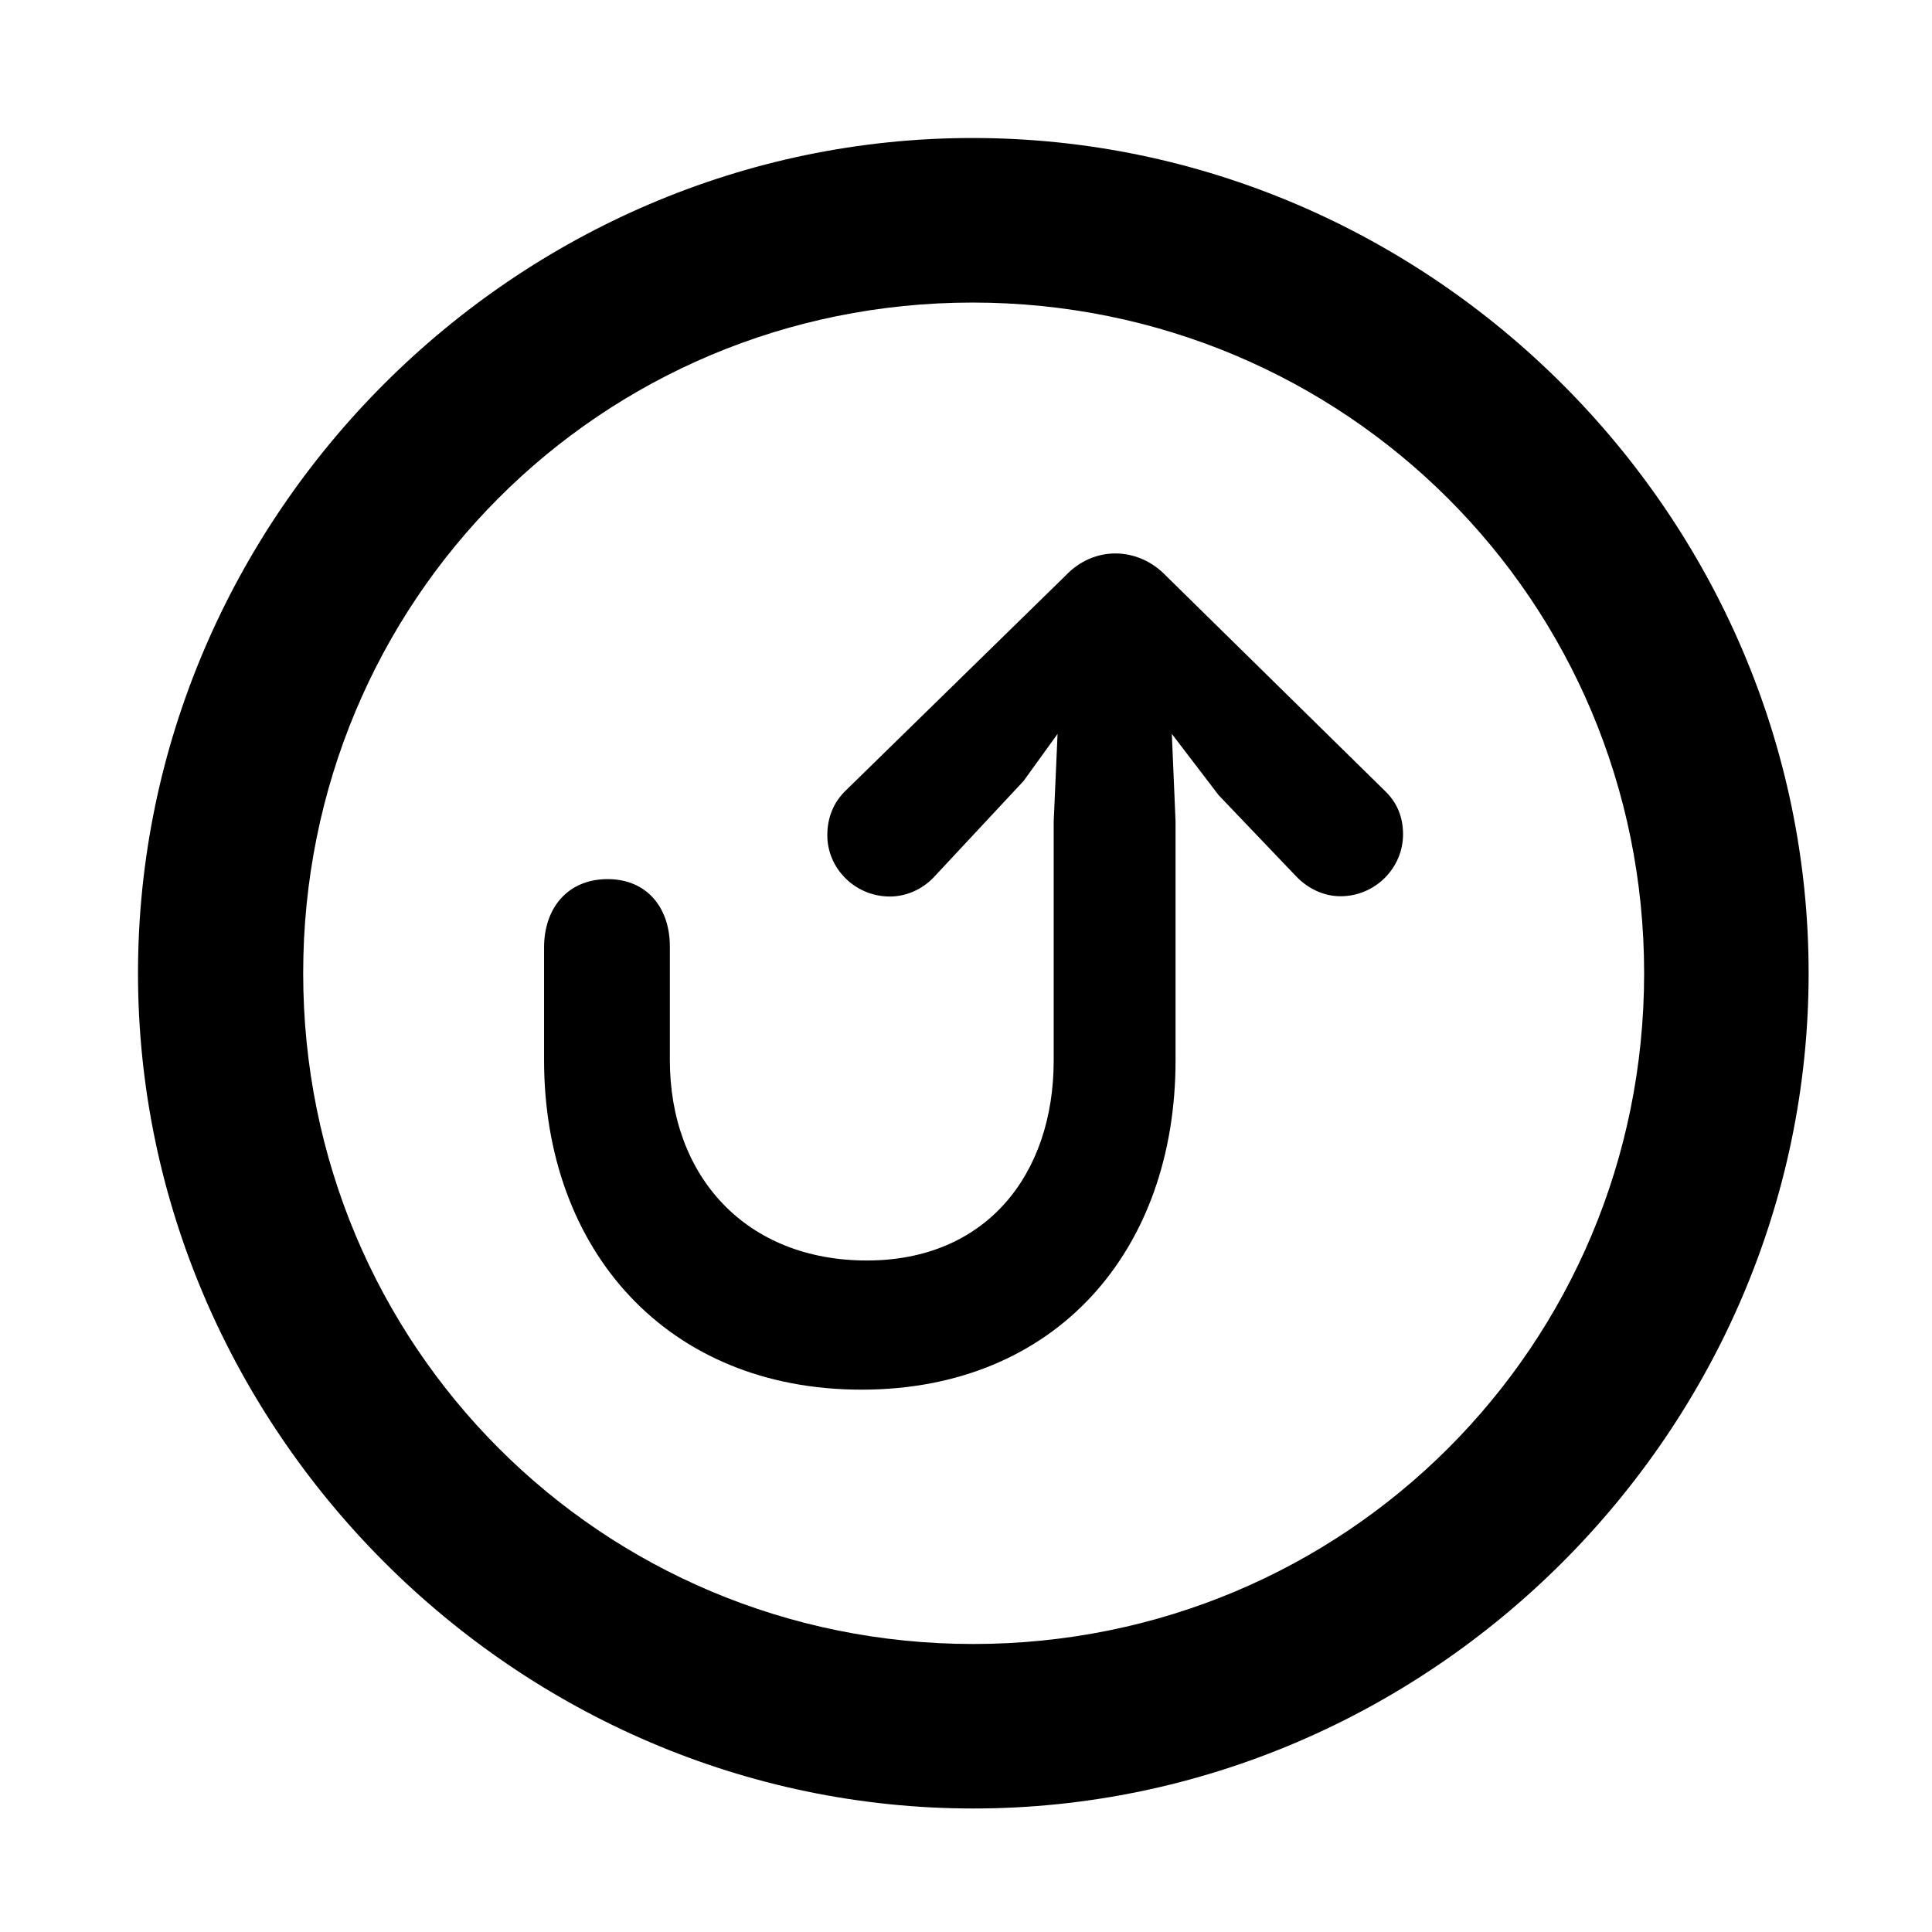 <svg width="28" height="28" viewBox="0 0 28 28" fill="none" xmlns="http://www.w3.org/2000/svg">
<path d="M14.105 26.21C20.737 26.21 26.212 20.727 26.212 14.105C26.212 7.473 20.727 2 14.095 2C7.475 2 2 7.473 2 14.105C2 20.727 7.485 26.21 14.105 26.21ZM14.105 23.826C8.711 23.826 4.394 19.499 4.394 14.105C4.394 8.711 8.701 4.385 14.095 4.385C19.489 4.385 23.828 8.711 23.828 14.105C23.828 19.499 19.499 23.826 14.105 23.826Z" fill="black"/>
<path d="M12.485 20.14C15.3 20.14 17.037 18.13 17.037 15.368V11.906L16.983 10.636L17.662 11.525L18.791 12.707C18.954 12.874 19.178 12.989 19.428 12.989C19.93 12.989 20.334 12.58 20.334 12.092C20.334 11.842 20.248 11.628 20.064 11.455L16.893 8.339C16.699 8.138 16.439 8.021 16.164 8.021C15.894 8.021 15.639 8.136 15.446 8.339L12.249 11.465C12.076 11.637 11.99 11.854 11.99 12.106C11.99 12.586 12.392 12.993 12.896 12.993C13.127 12.993 13.36 12.895 13.531 12.716L14.834 11.319L15.327 10.636L15.271 11.906V15.368C15.271 17.022 14.292 18.268 12.564 18.268C10.812 18.268 9.708 17.052 9.708 15.363C9.708 15.251 9.708 13.806 9.708 13.715C9.708 13.162 9.381 12.741 8.807 12.741C8.227 12.741 7.885 13.16 7.885 13.732C7.885 13.835 7.885 15.251 7.885 15.363C7.885 18.122 9.668 20.14 12.485 20.14Z" fill="black"/>
</svg>
